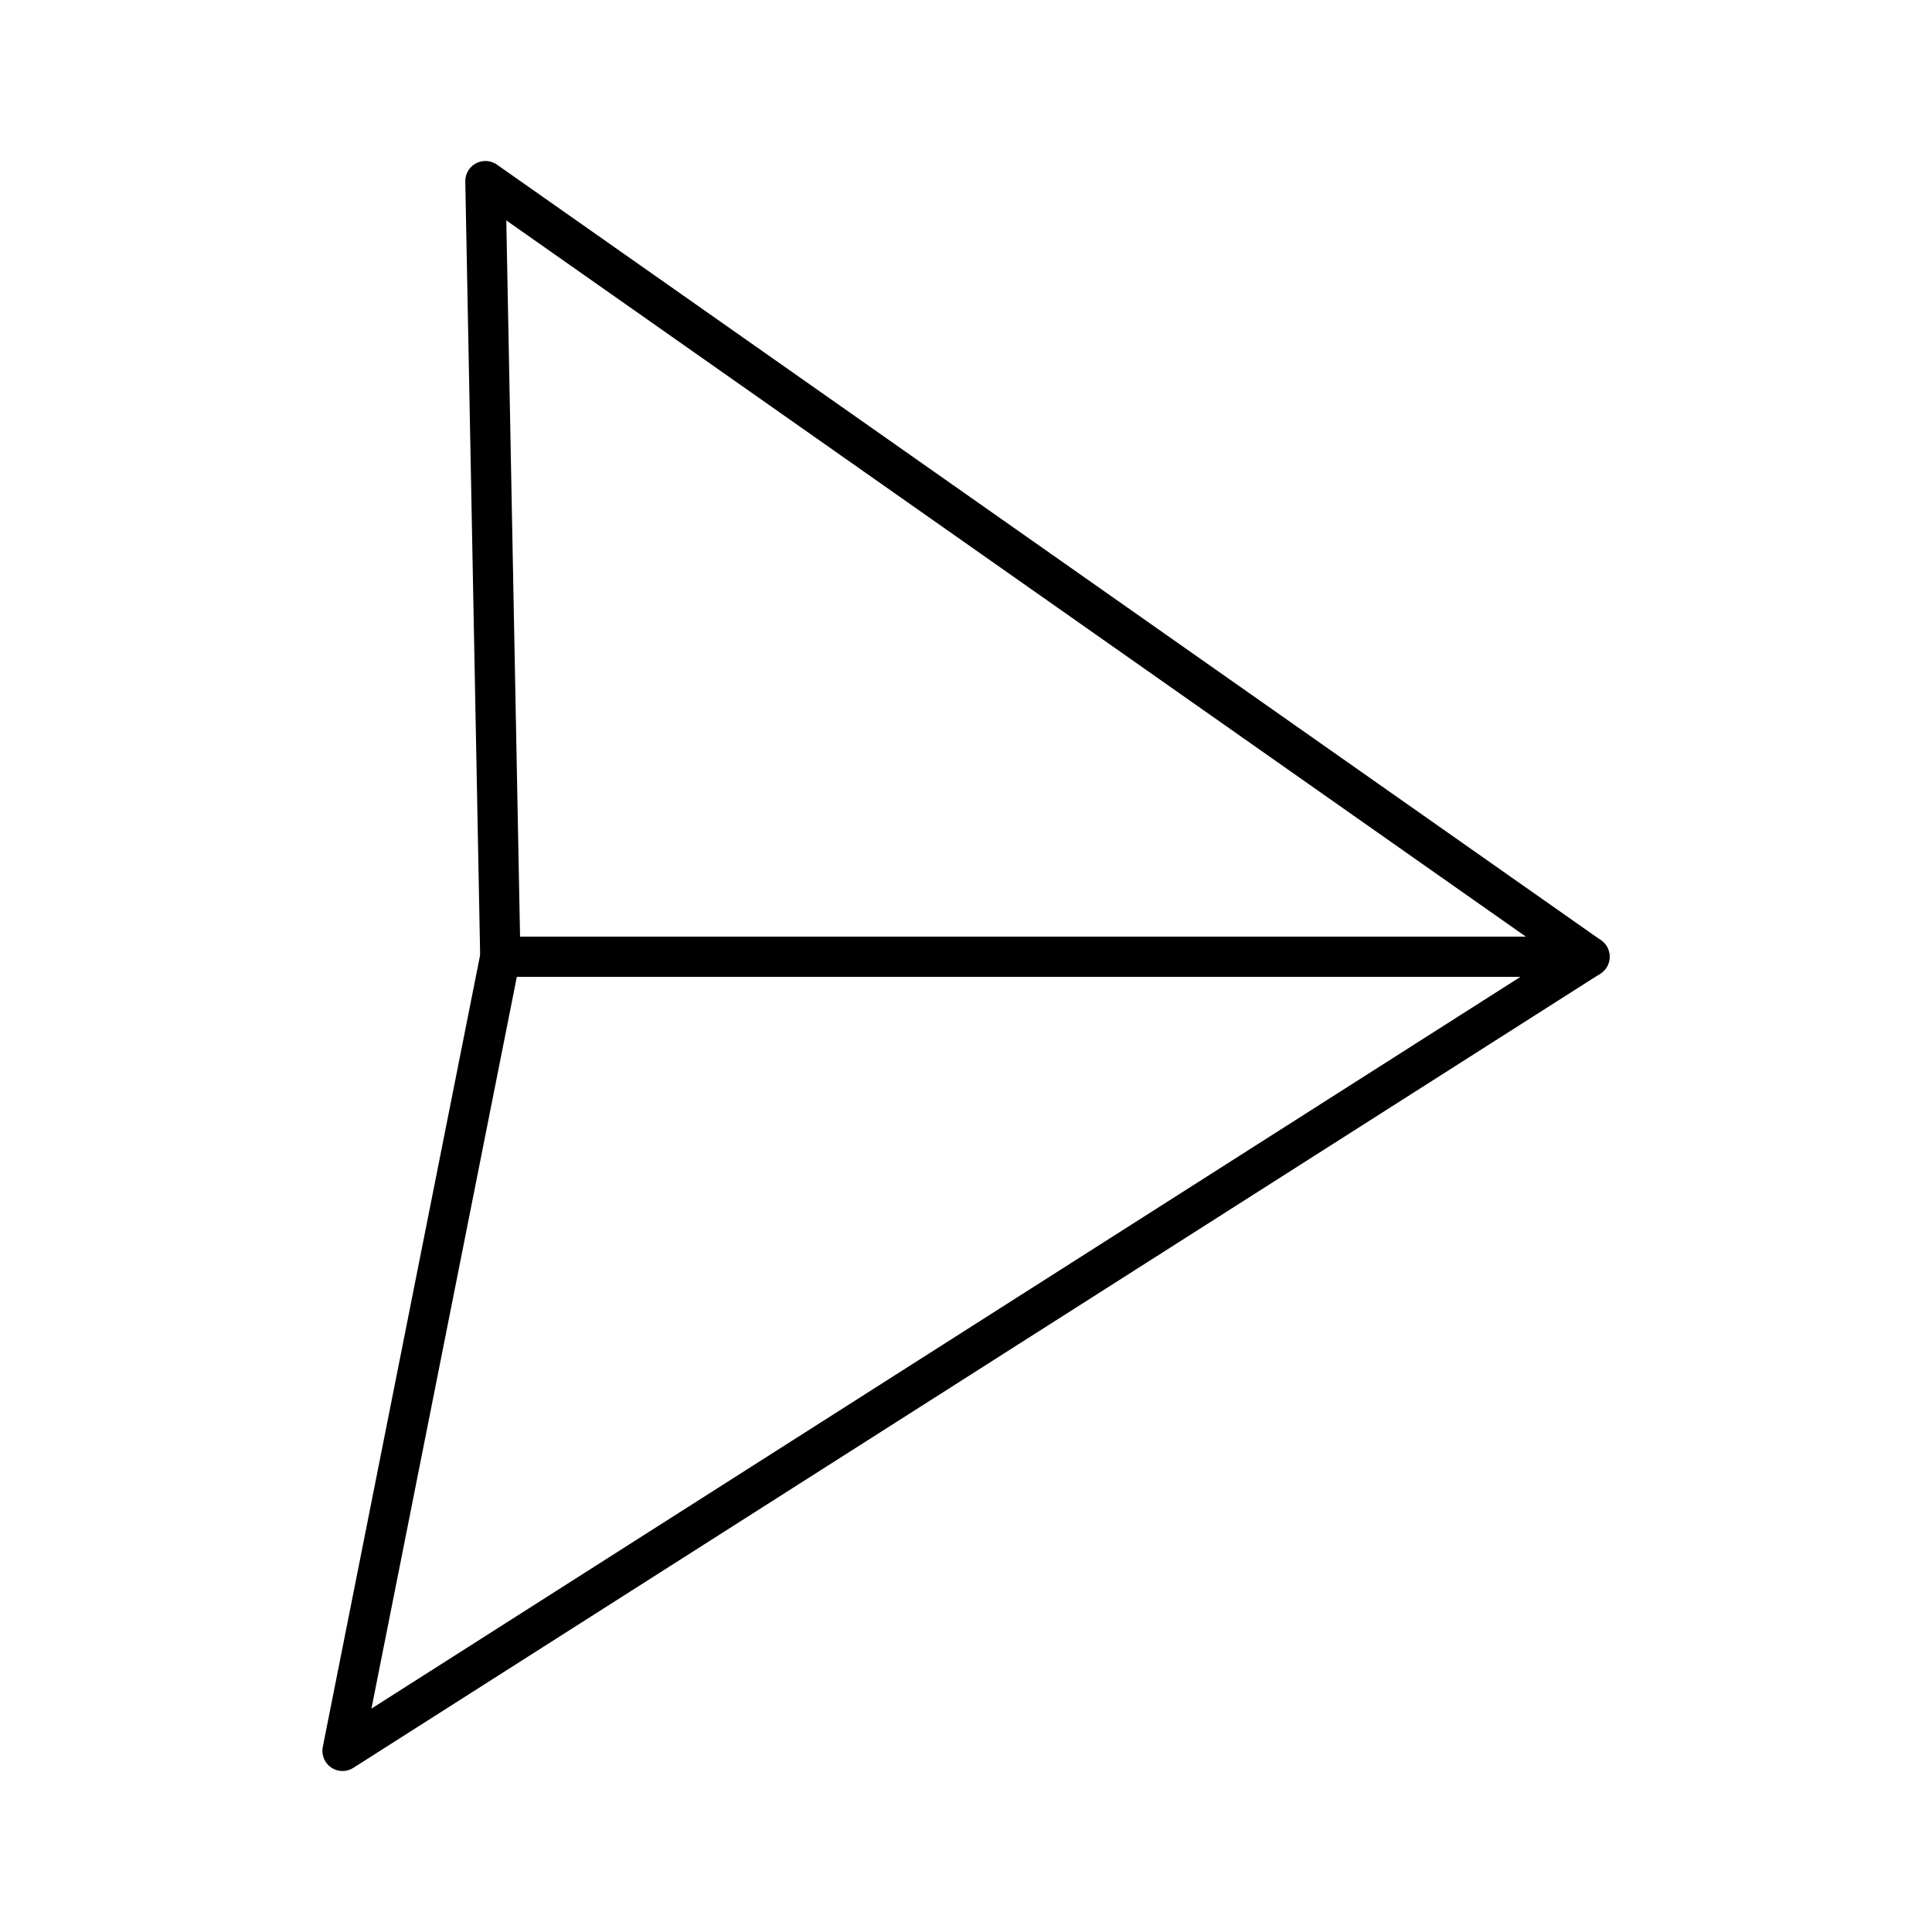 <svg xmlns="http://www.w3.org/2000/svg" viewBox="0 0 48 48"><defs><style>.a{fill:none;stroke:#000;stroke-linecap:round;stroke-linejoin:round;}</style></defs><polygon class="a" points="12.06 4.5 39.49 23.77 8.51 43.5 12.43 23.77 12.06 4.5"/><line class="a" x1="39.49" y1="23.77" x2="12.43" y2="23.77"/></svg>